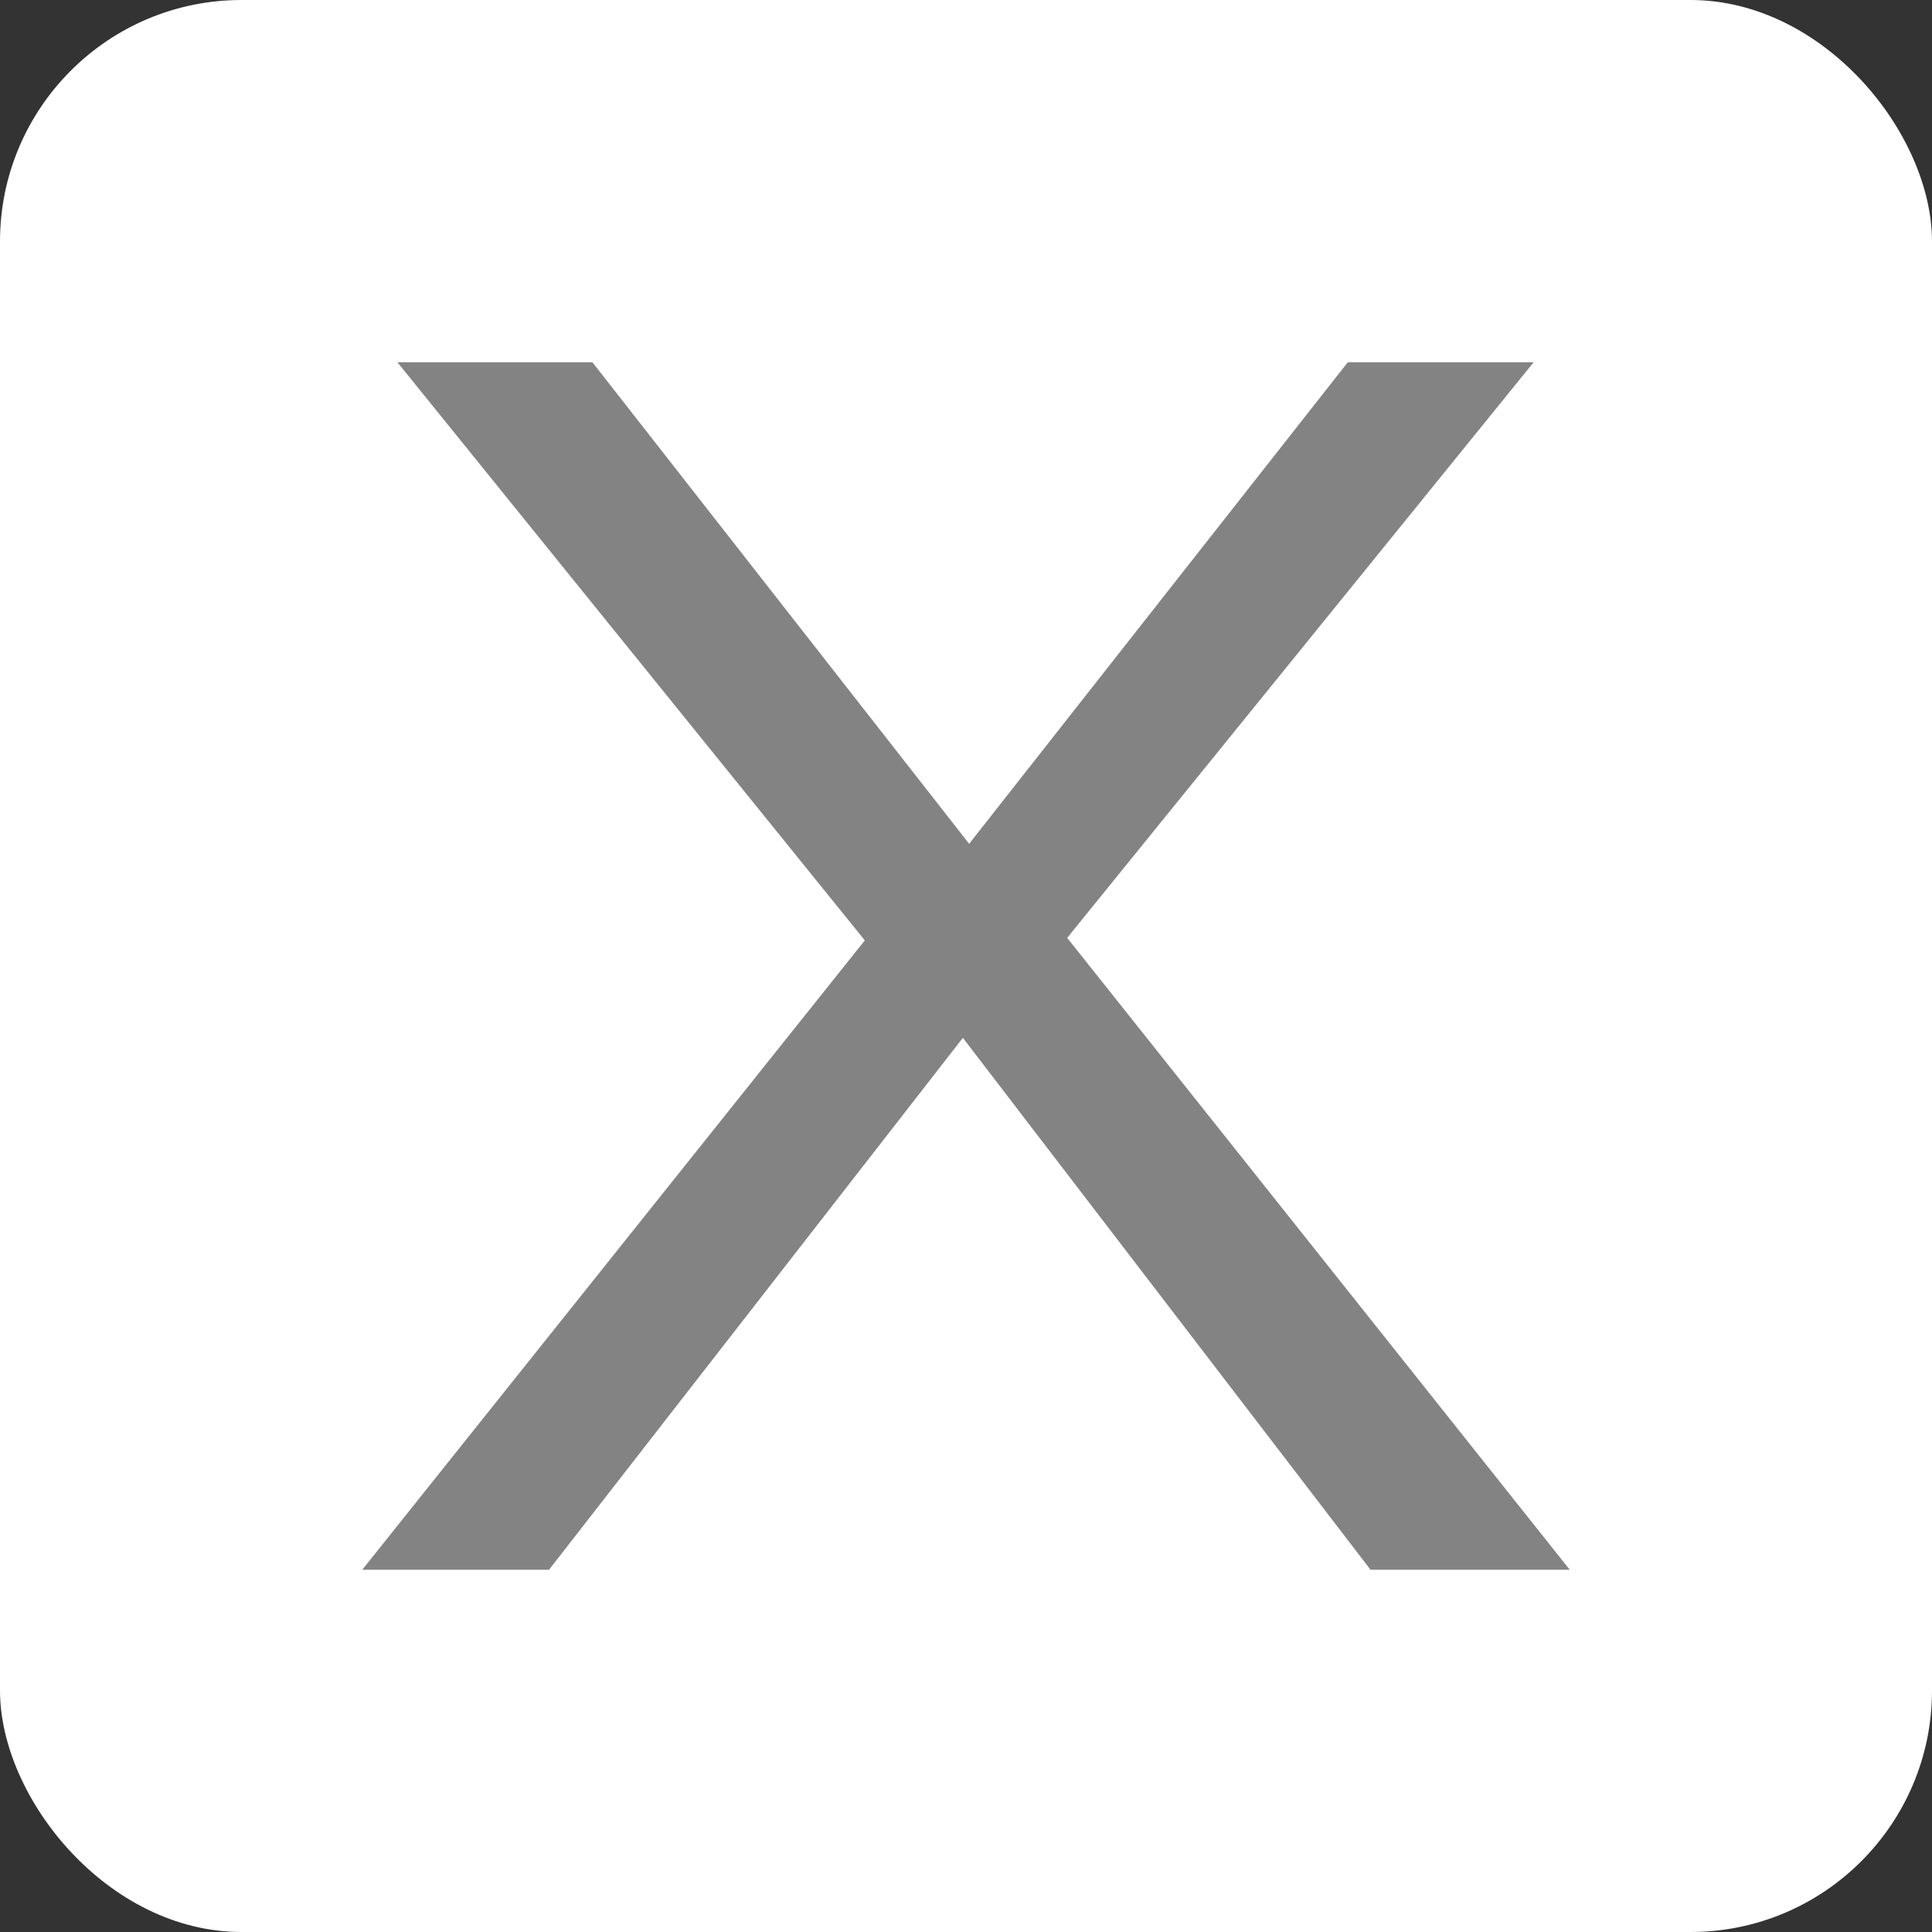 <svg width="16" height="16" viewBox="0 0 16 16" fill="none" xmlns="http://www.w3.org/2000/svg">
<rect x="0" y="0" width="16" height="16" fill="#333333" stroke="none"/>
<rect width="16" height="16" rx="2" fill="white"/>
<path d="M13 13H11.35L7.974 8.595L4.547 13H3L7.162 7.788L3.291 3H4.906L8.026 6.988L11.162 3H12.701L8.838 7.767L13 13Z" fill="#838383"/>
</svg>
